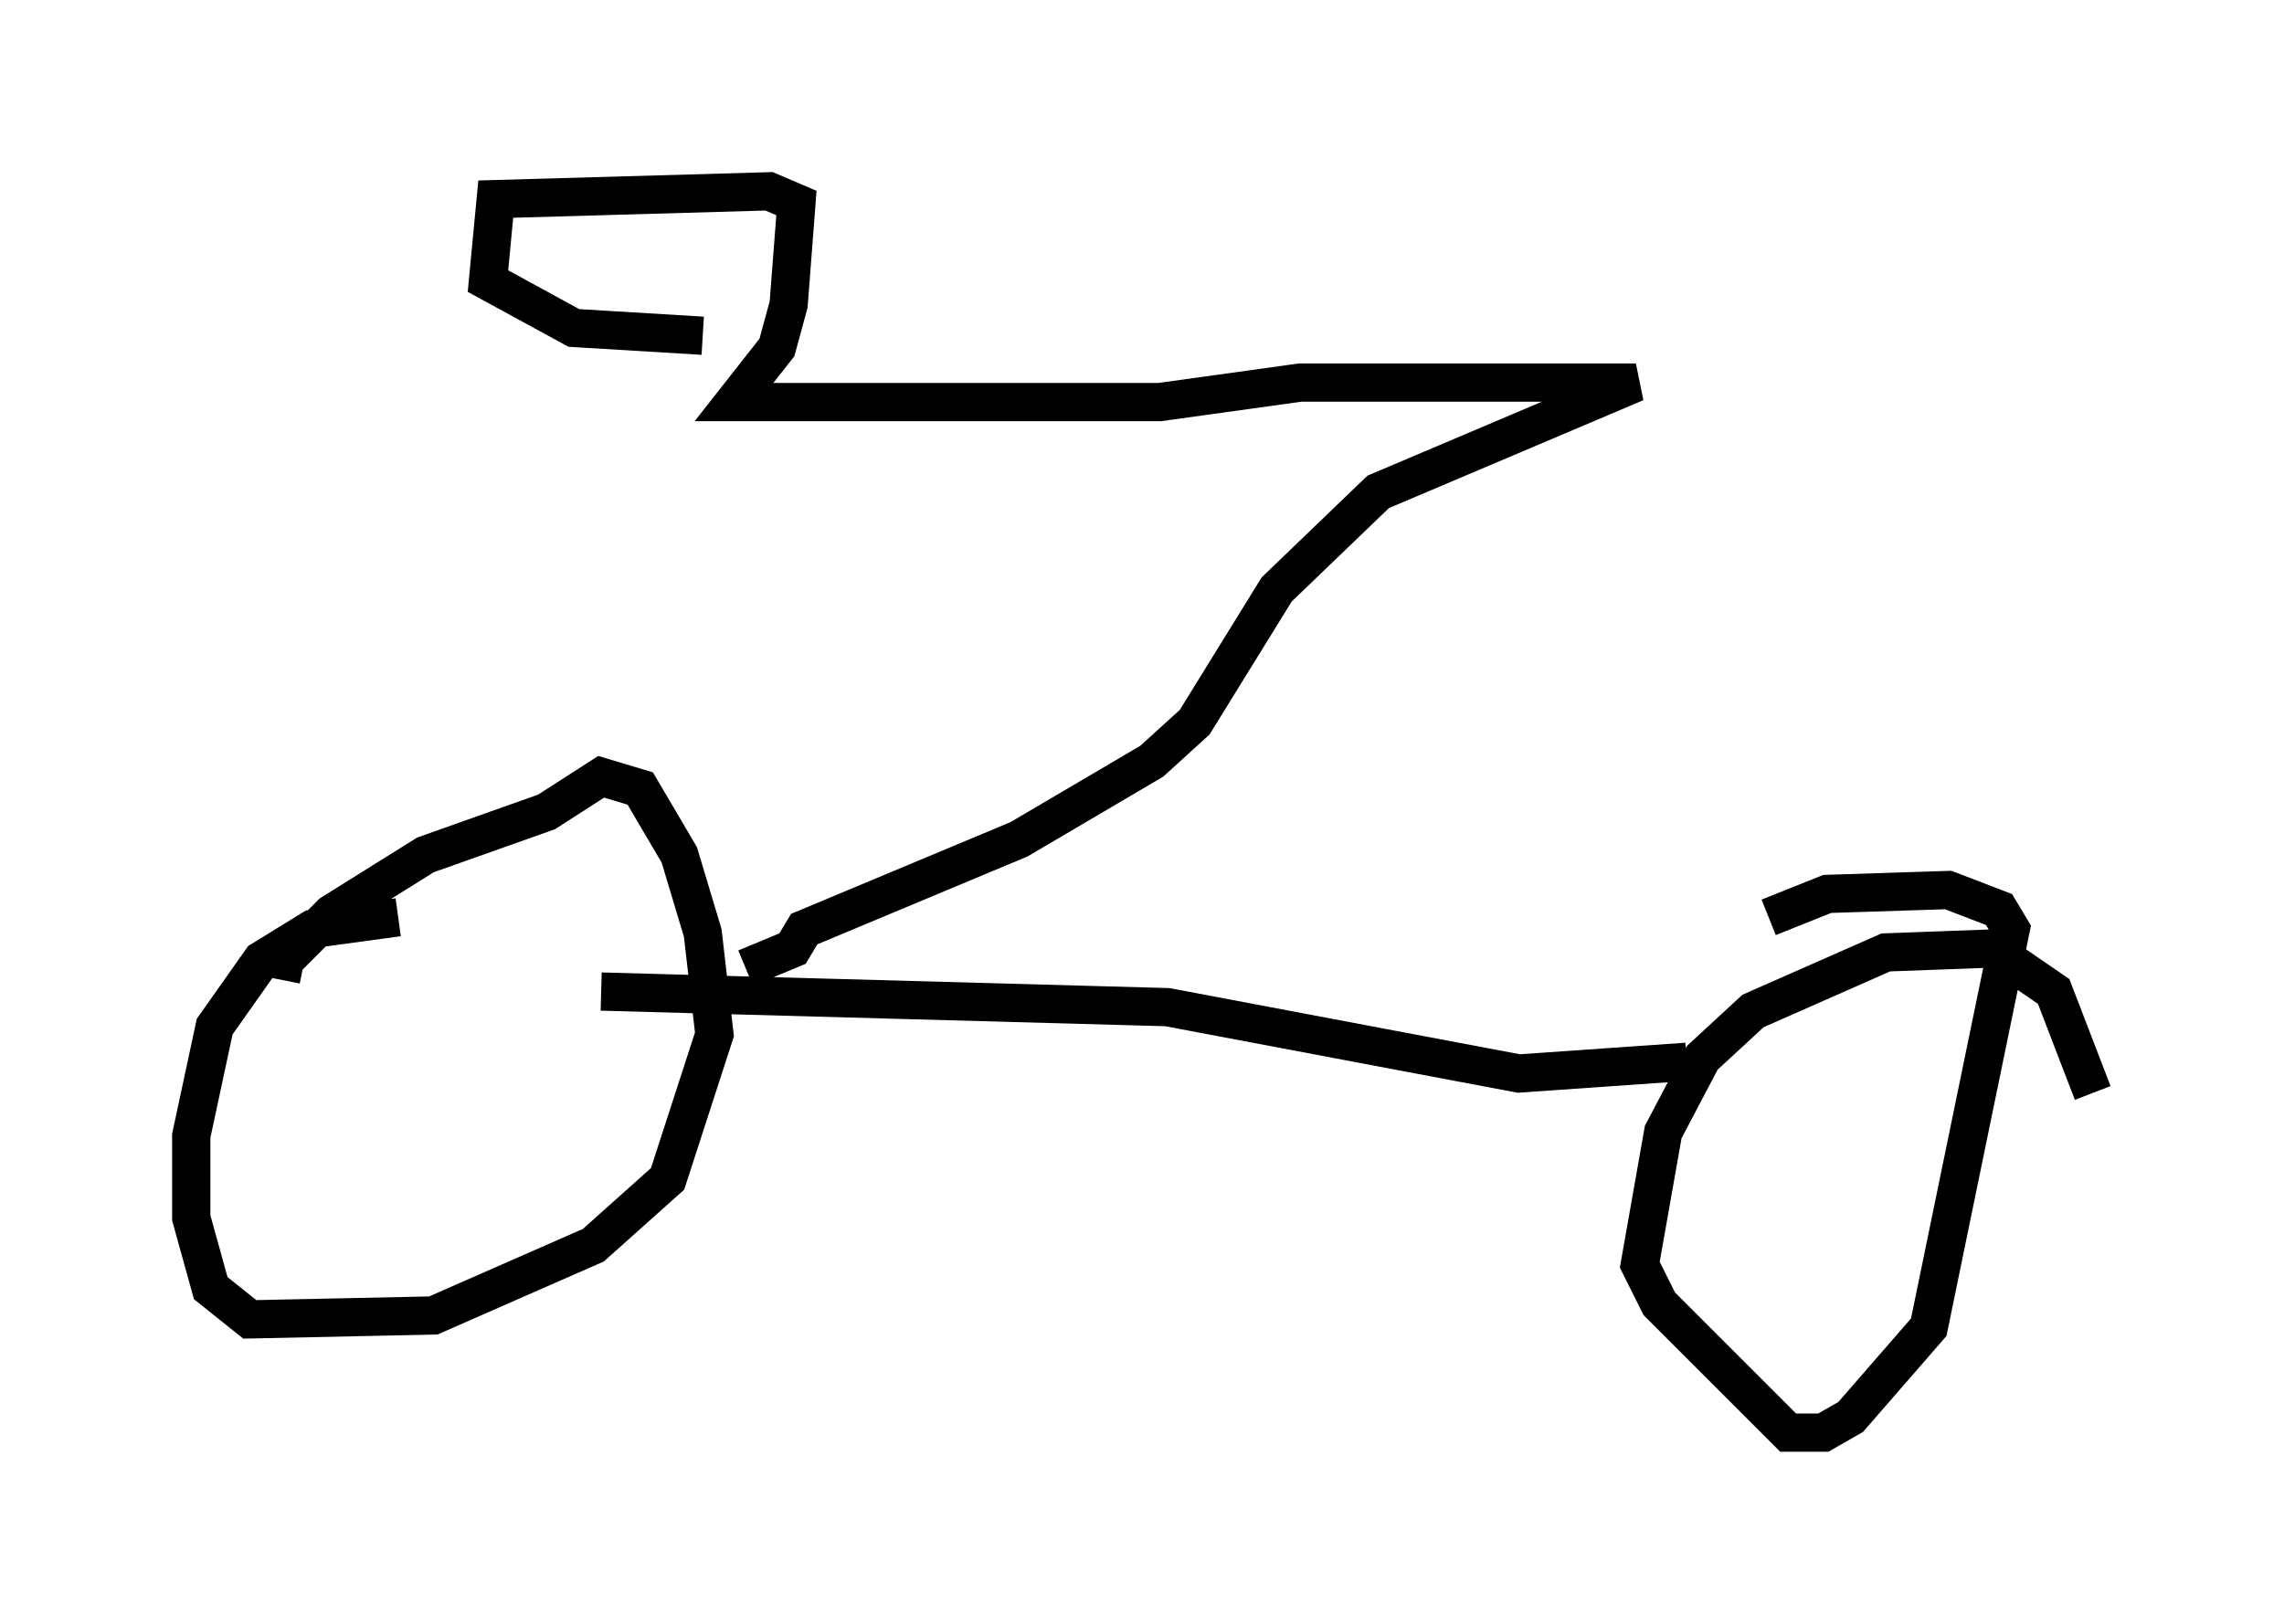 <?xml version="1.0" encoding="utf-8" ?>
<svg baseProfile="full" height="42.463" version="1.1" width="59.715" xmlns="http://www.w3.org/2000/svg" xmlns:ev="http://www.w3.org/2001/xml-events" xmlns:xlink="http://www.w3.org/1999/xlink"><defs /><rect fill="white" height="42.463" width="59.715" x="0" y="0" /><path d="M15.617, 24.09 m-5.206, -0.102 l-2.246, 0.306 -1.327, 0.817 l-1.225, 1.735 -0.613, 2.858 l0.0, 2.144 0.51, 1.838 l1.021, 0.817 4.798, -0.102 l4.185, -1.838 1.94, -1.735 l1.225, -3.777 -0.306, -2.654 l-0.613, -2.042 -1.021, -1.735 l-1.021, -0.306 -1.429, 0.919 l-3.165, 1.123 -2.45, 1.531 l-1.225, 1.225 -0.102, 0.51 m47.367, 2.96 l-1.021, -2.654 -1.633, -1.123 l-2.756, 0.102 -3.471, 1.531 l-1.327, 1.225 -1.021, 1.94 l-0.613, 3.471 0.51, 1.021 l3.369, 3.369 0.919, 0.0 l0.715, -0.408 2.042, -2.348 l2.144, -10.413 -0.306, -0.51 l-1.327, -0.51 -3.165, 0.102 l-1.531, 0.613 m-2.144, 3.777 l-4.39, 0.306 -9.188, -1.735 l-14.802, -0.408 m3.777, -0.613 l1.225, -0.51 0.306, -0.51 l5.615, -2.348 3.471, -2.042 l1.123, -1.021 2.144, -3.471 l2.654, -2.552 6.738, -2.858 l-8.779, 0.0 -3.675, 0.51 l-11.127, 0.0 1.123, -1.429 l0.306, -1.123 0.204, -2.654 l-0.715, -0.306 -7.146, 0.204 l-0.204, 2.144 2.246, 1.225 l3.369, 0.204 " fill="none" stroke="black" stroke-width="1" /></svg>